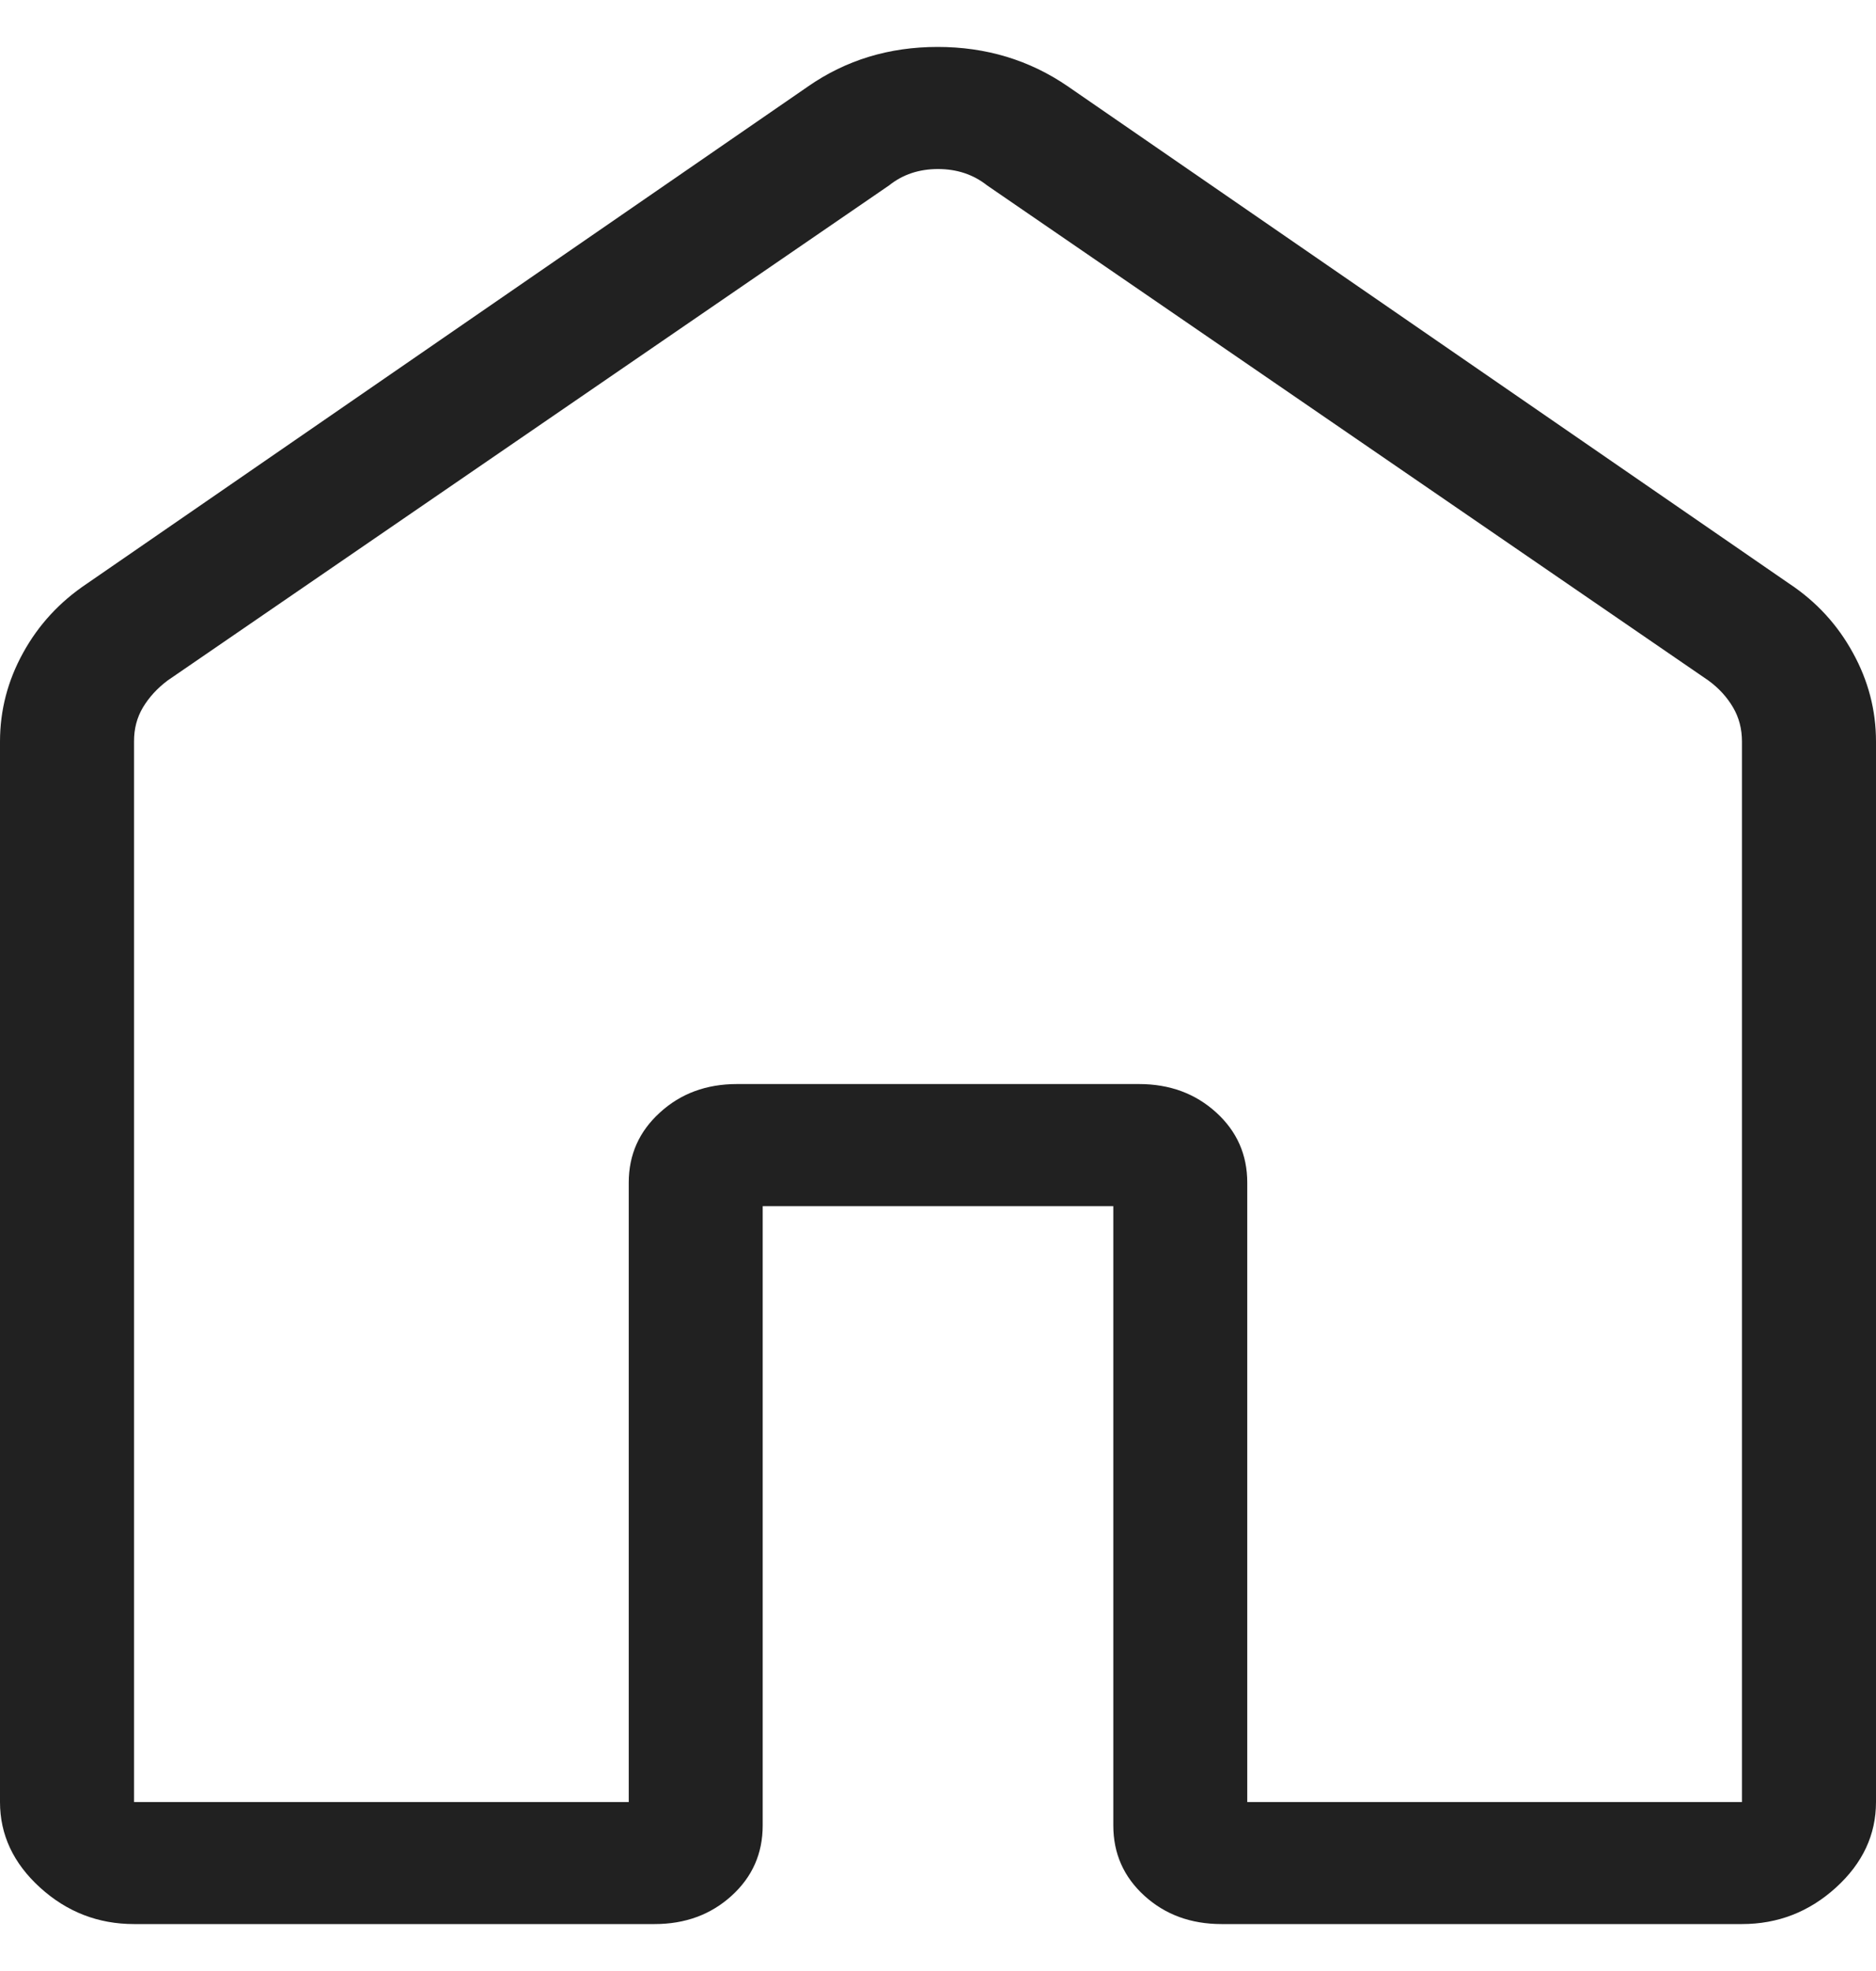<svg width="20" height="21" viewBox="0 0 20 21" fill="none" xmlns="http://www.w3.org/2000/svg">
<path d="M1.429 19.2H6.703V12.6C6.703 12.303 6.814 12.054 7.036 11.853C7.257 11.651 7.53 11.55 7.857 11.55H12.143C12.47 11.55 12.744 11.651 12.966 11.853C13.187 12.054 13.297 12.303 13.297 12.6V19.2H18.571V7.901C18.571 7.767 18.54 7.646 18.476 7.537C18.412 7.428 18.325 7.332 18.214 7.251L10.523 1.975C10.376 1.859 10.202 1.801 10 1.801C9.798 1.801 9.624 1.859 9.479 1.975L1.786 7.251C1.676 7.334 1.589 7.429 1.524 7.537C1.46 7.644 1.428 7.766 1.429 7.901V19.2ZM0 19.2V7.901C0 7.568 0.082 7.253 0.246 6.956C0.41 6.658 0.635 6.414 0.923 6.221L8.616 0.92C9.019 0.64 9.479 0.5 9.996 0.5C10.513 0.5 10.976 0.64 11.384 0.92L19.077 6.22C19.366 6.412 19.591 6.658 19.754 6.956C19.918 7.253 20 7.568 20 7.901V19.2C20 19.548 19.858 19.852 19.573 20.111C19.288 20.37 18.954 20.5 18.571 20.5H13.023C12.695 20.5 12.421 20.399 12.2 20.198C11.979 19.997 11.869 19.747 11.869 19.45V12.851H8.131V19.45C8.131 19.748 8.021 19.997 7.8 20.198C7.579 20.399 7.305 20.5 6.979 20.5H1.429C1.046 20.5 0.712 20.37 0.427 20.111C0.142 19.852 0 19.548 0 19.2Z" fill="#212121"/>
</svg>
